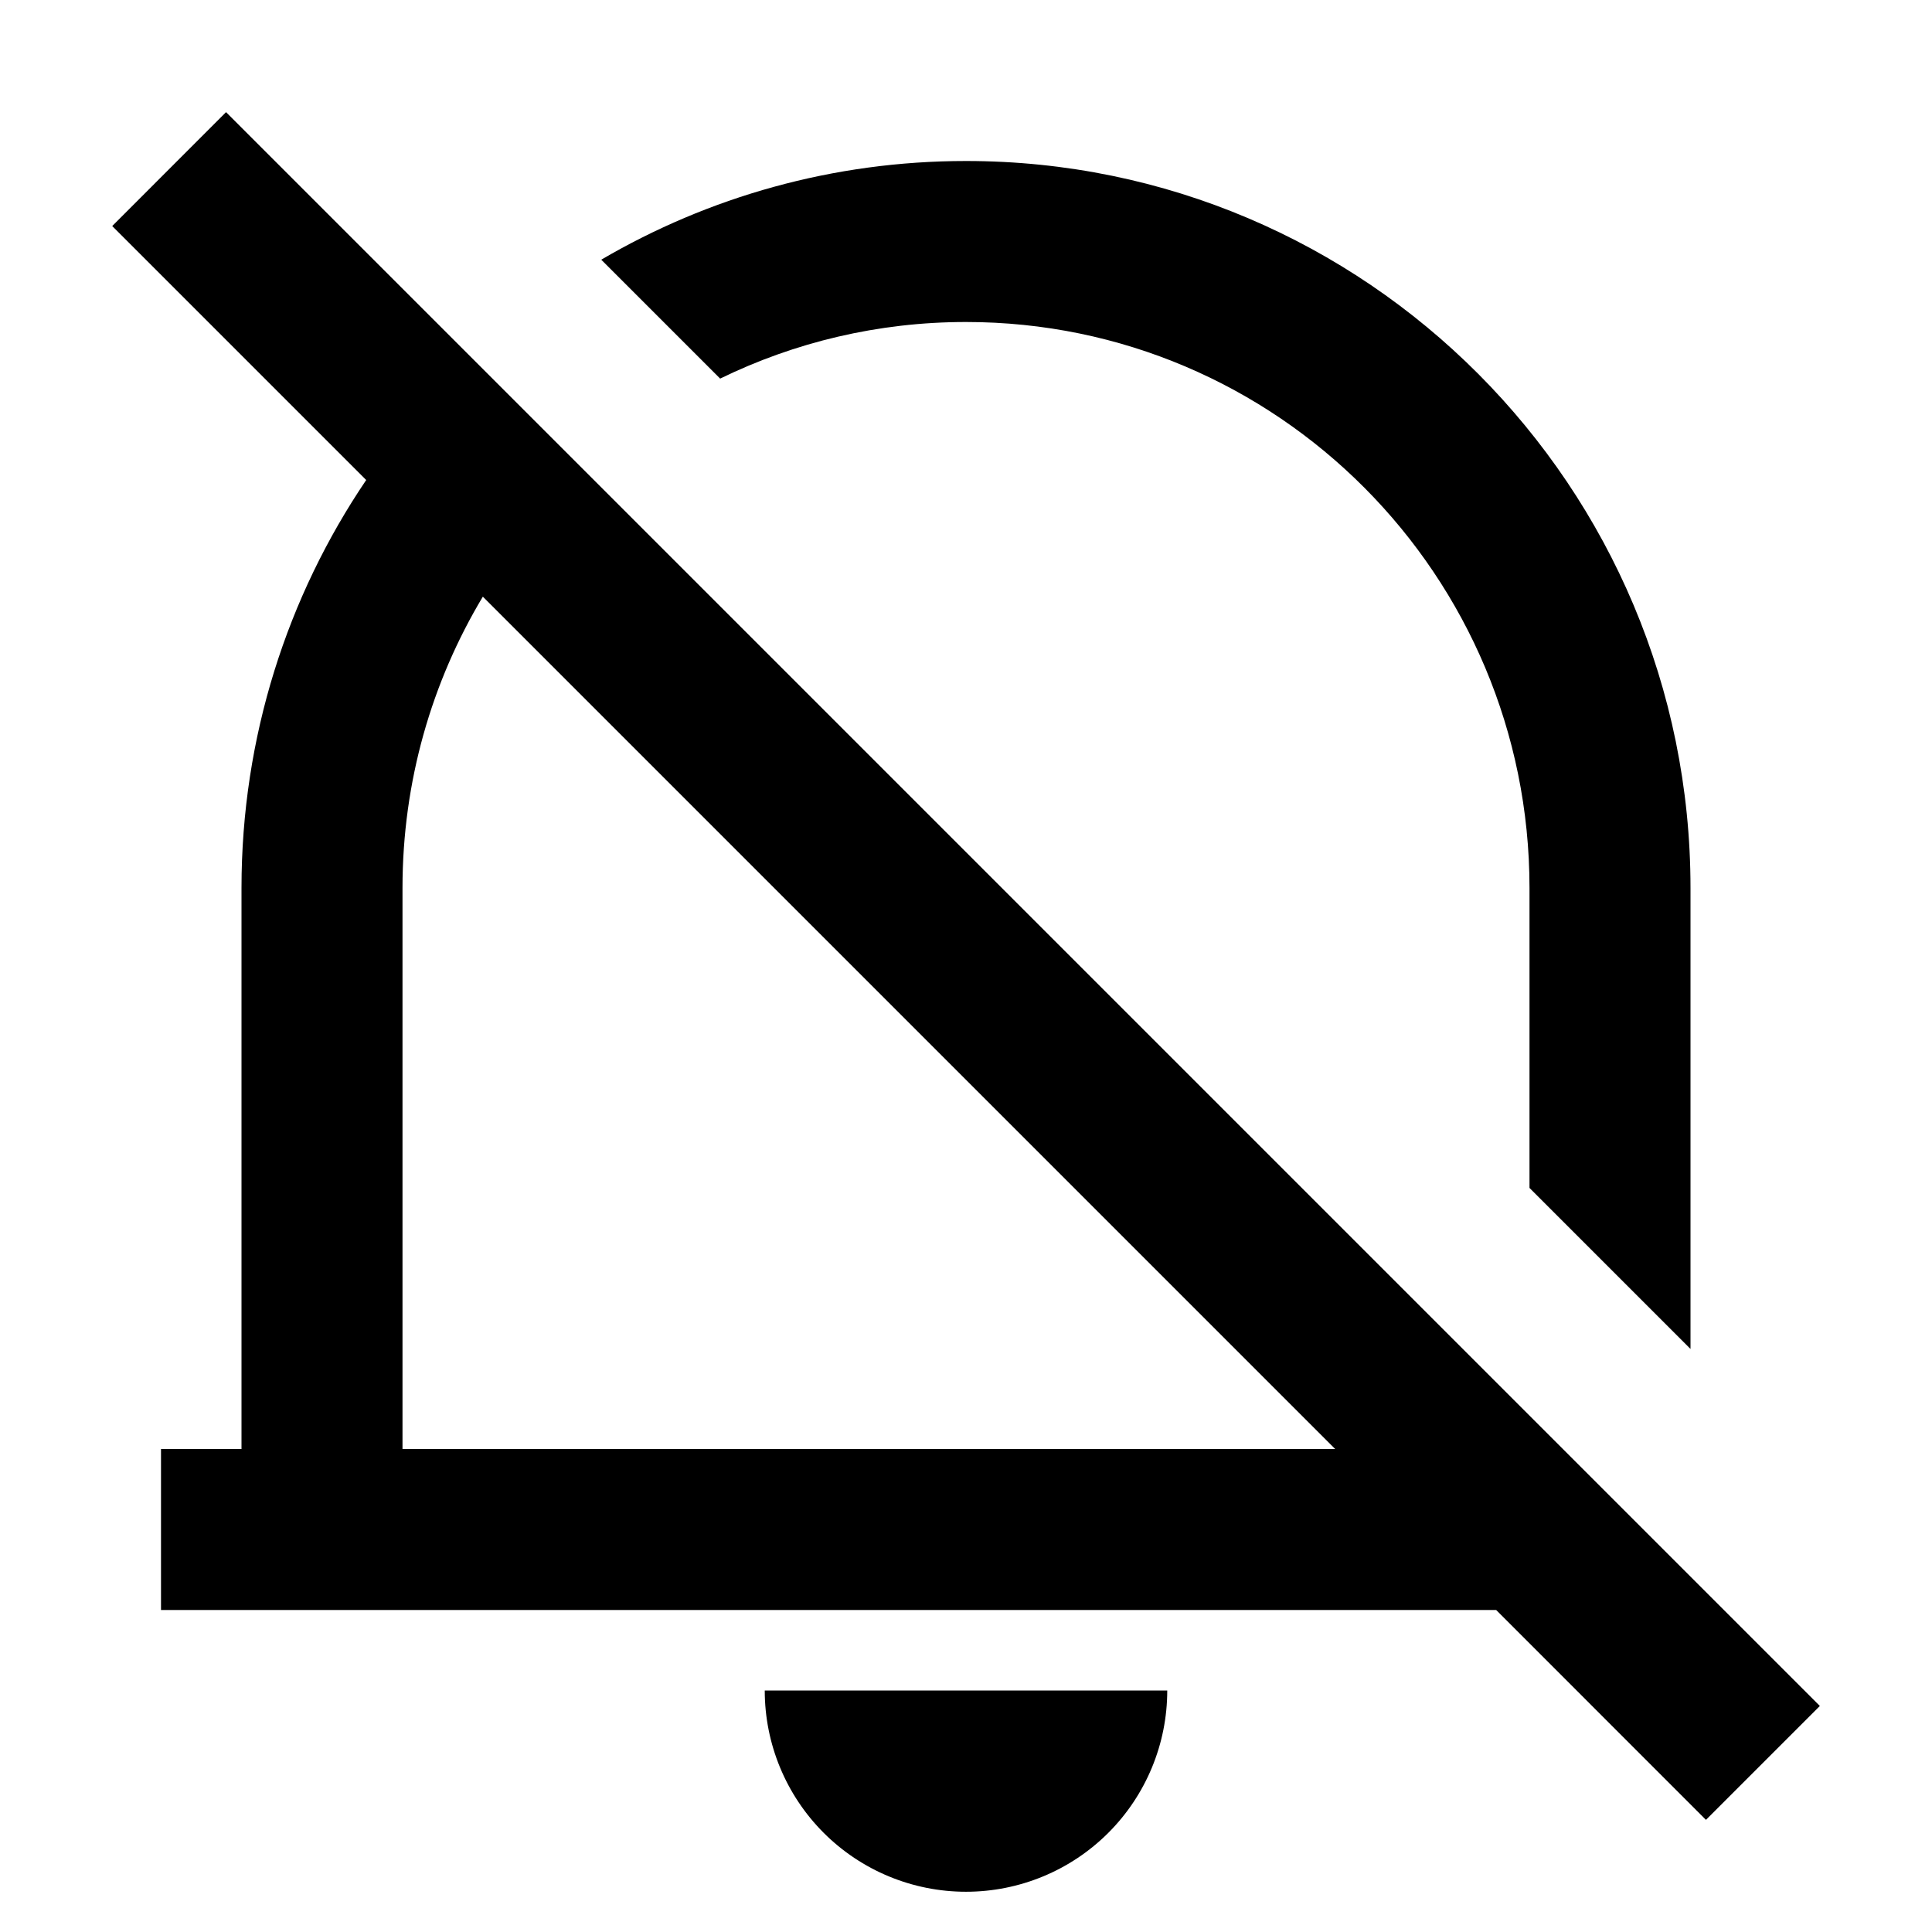 <svg width="24" height="24" viewBox="0 0 24 24" fill="none" xmlns="http://www.w3.org/2000/svg">
<path fill-rule="evenodd" clip-rule="evenodd" d="M2.808 1.393L1.394 2.808L4.549 5.963C3.571 7.408 3 9.153 3 11.031V18H2V20H18.586L21.192 22.607L22.607 21.192L2.808 1.393ZM16.586 18L5.998 7.412C5.364 8.469 5 9.707 5 11.031V18H16.586ZM19 11.031V14.757L21 16.757V11.031C21 6.043 16.97 2 12 2C10.348 2 8.8 2.447 7.469 3.226L8.946 4.703C9.869 4.253 10.905 4 12 4C15.866 4 19 7.148 19 11.031ZM14.5 21C14.5 21.663 14.237 22.299 13.768 22.768C13.299 23.237 12.663 23.5 12 23.5C11.337 23.5 10.701 23.237 10.232 22.768C9.763 22.299 9.5 21.663 9.5 21H14.5Z" fill="currentColor"/>
</svg>
